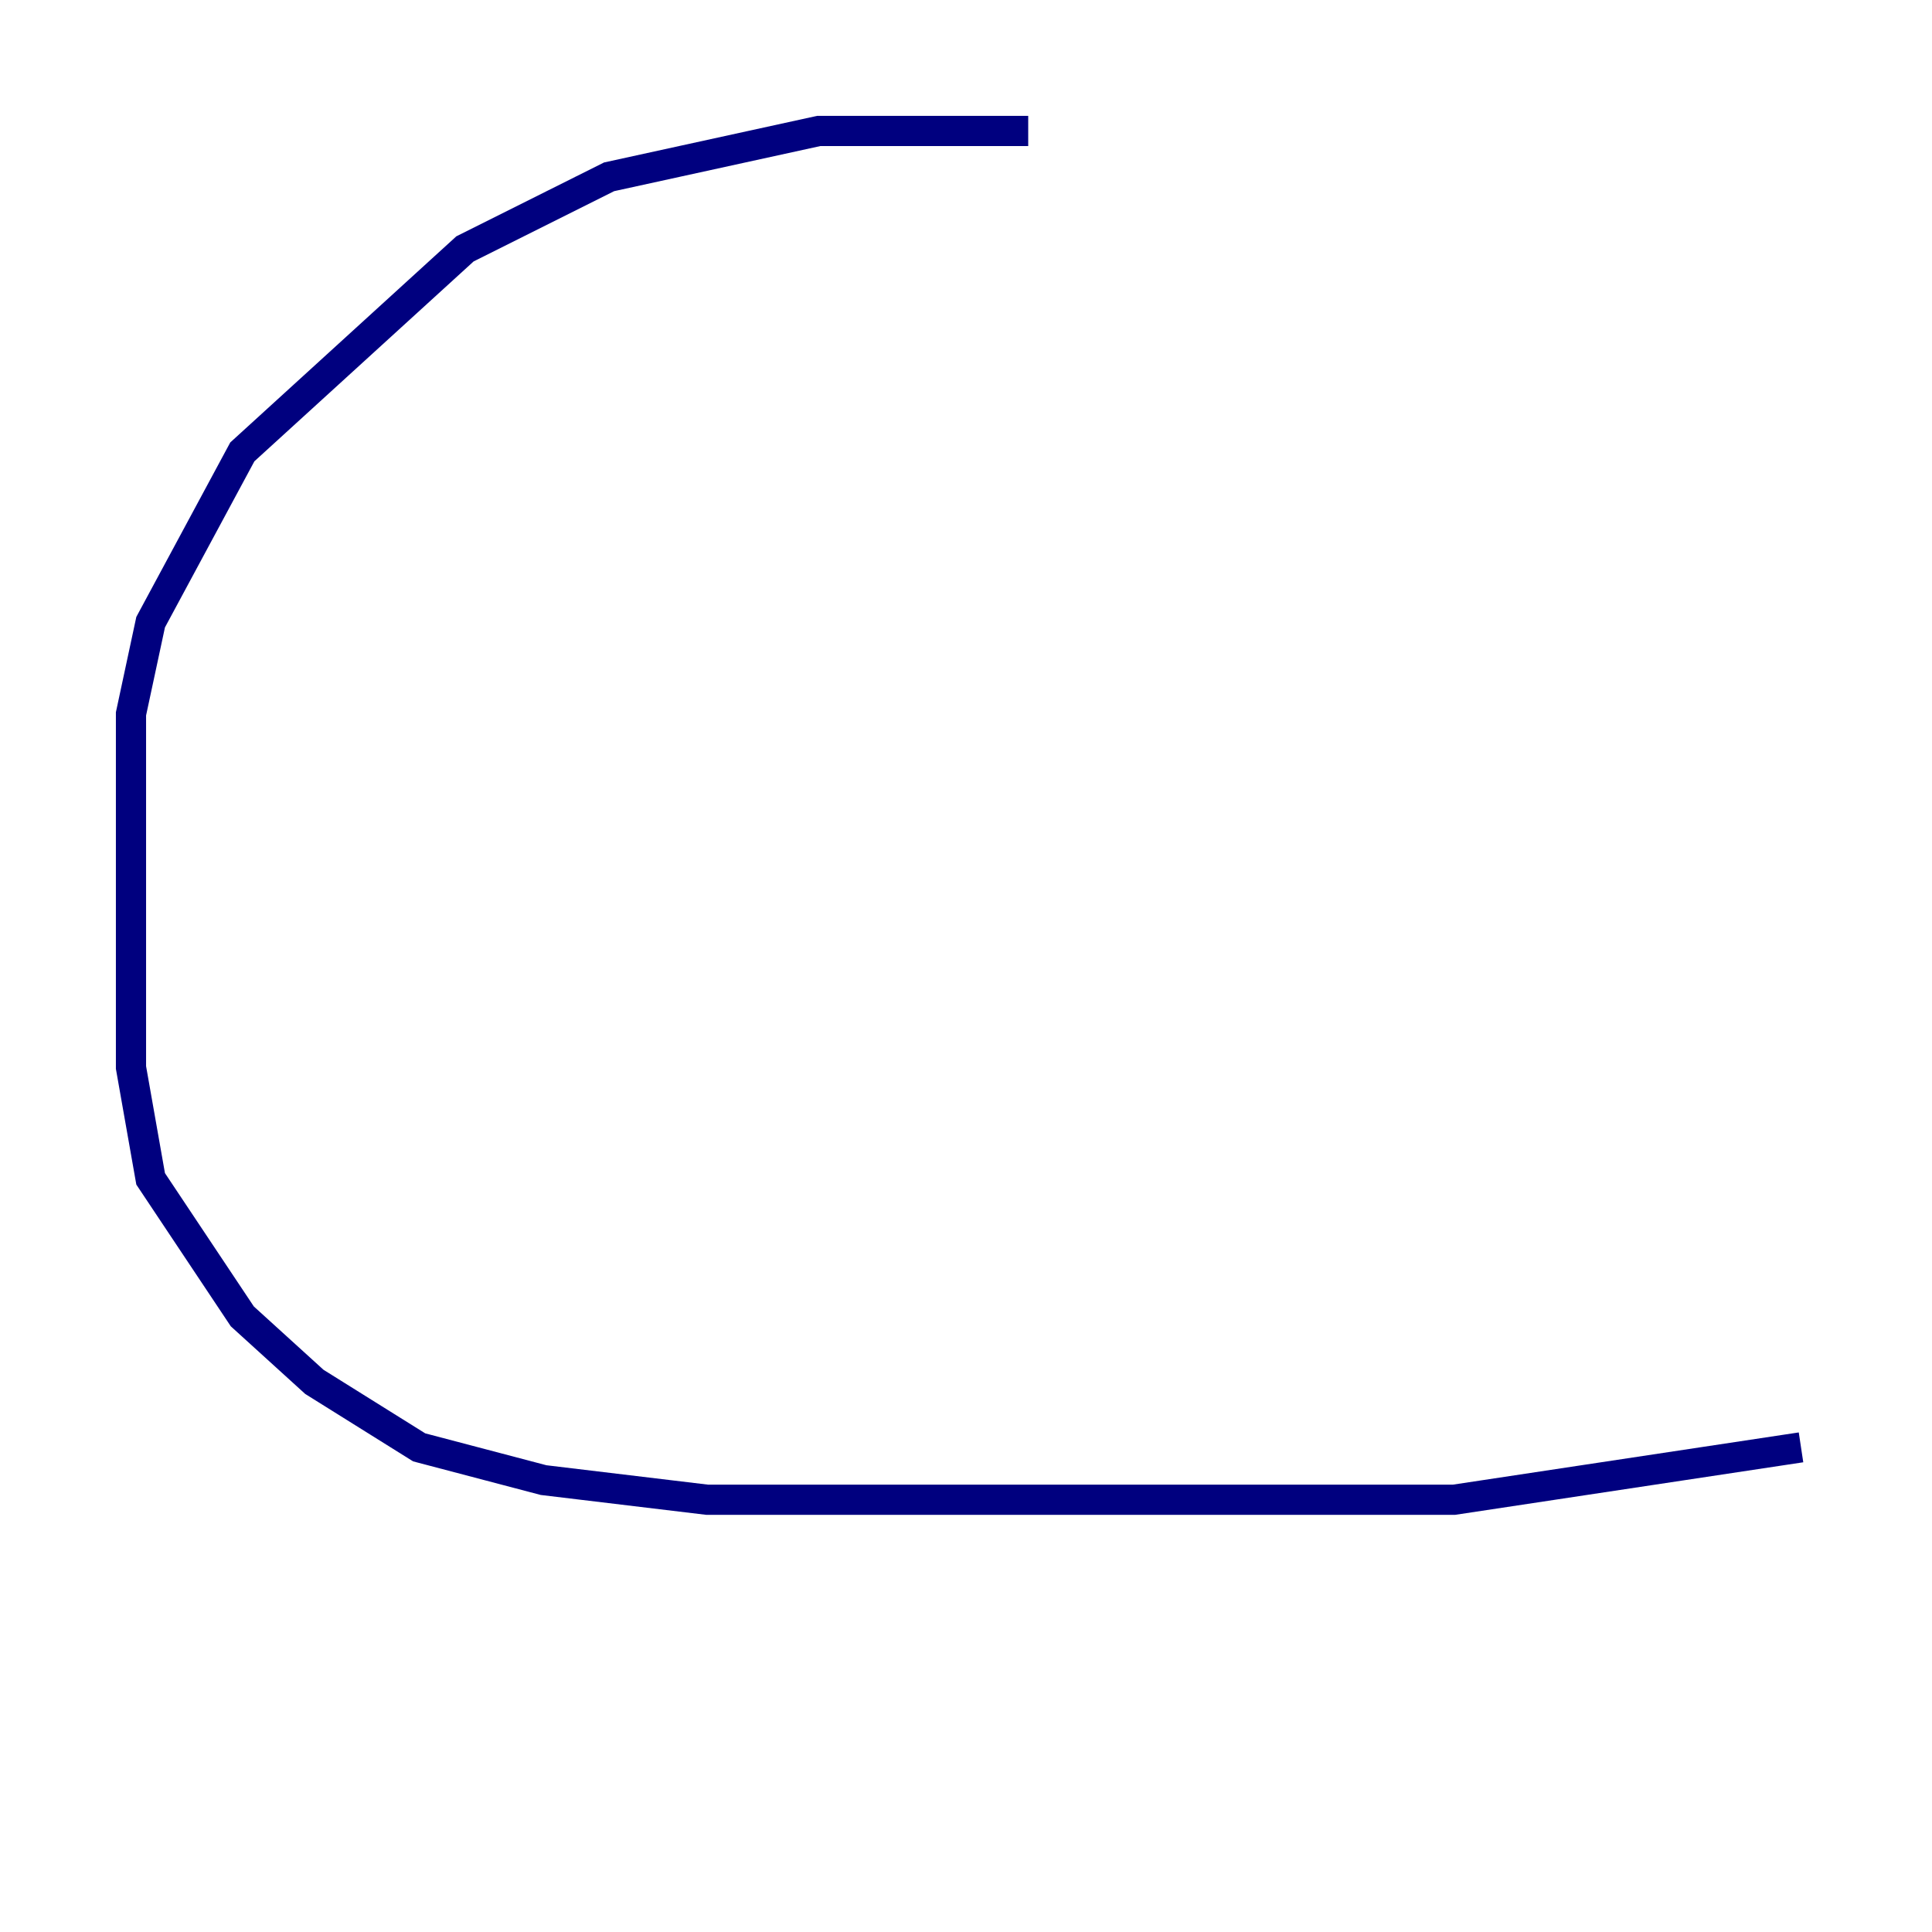 <?xml version="1.0" encoding="utf-8" ?>
<svg baseProfile="tiny" height="128" version="1.2" viewBox="0,0,128,128" width="128" xmlns="http://www.w3.org/2000/svg" xmlns:ev="http://www.w3.org/2001/xml-events" xmlns:xlink="http://www.w3.org/1999/xlink"><defs /><polyline fill="none" points="68.122,8.678 54.237,8.678 40.352,11.715 30.807,16.488 16.054,29.939 9.98,41.22 8.678,47.295 8.678,70.725 9.98,78.102 16.054,87.214 20.827,91.552 27.77,95.891 36.014,98.061 46.861,99.363 96.325,99.363 119.322,95.891" stroke="#00007f" stroke-width="2" /></svg>